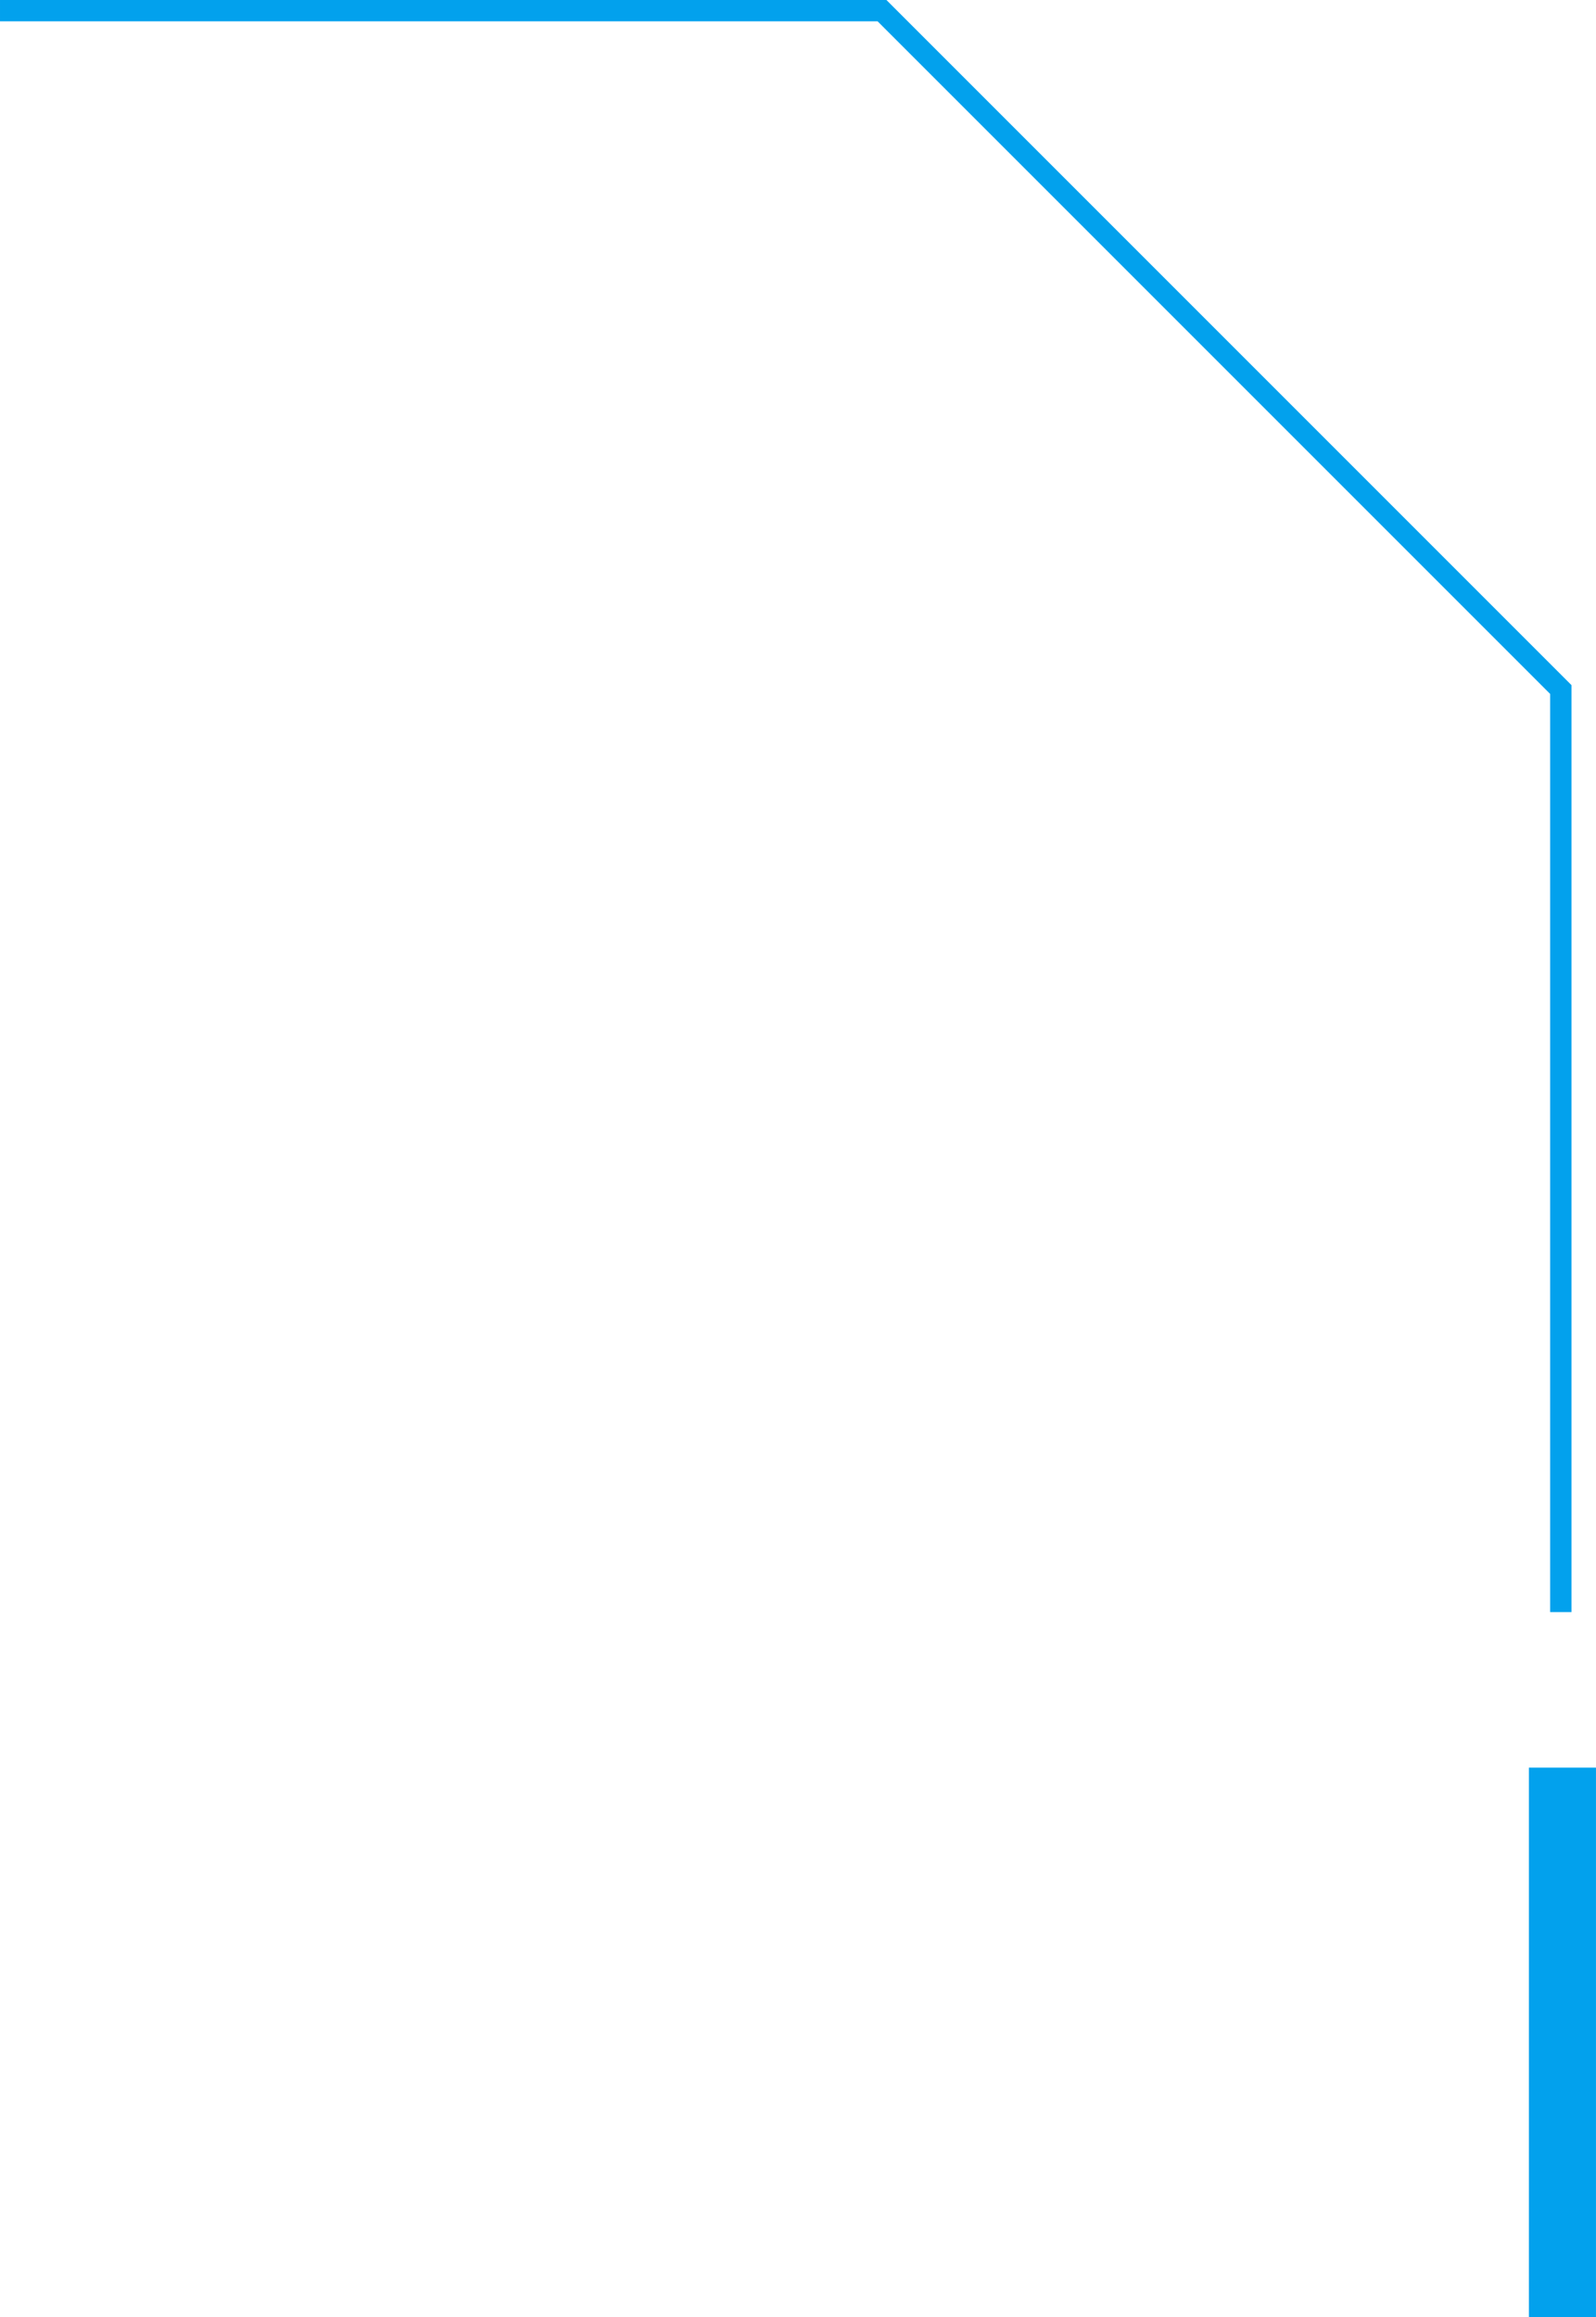 <?xml version="1.0" encoding="UTF-8" standalone="no"?>
<!-- Created with Inkscape (http://www.inkscape.org/) -->

<svg
   width="290.116"
   height="421.151"
   viewBox="0 0 76.76 111.43"
   version="1.1"
   id="svg5"
   xml:space="preserve"
   inkscape:version="1.2.2 (732a01da63, 2022-12-09)"
   sodipodi:docname="namanGame.svg"
   inkscape:export-filename="namanGame.png"
   inkscape:export-xdpi="96"
   inkscape:export-ydpi="96"
   xmlns:inkscape="http://www.inkscape.org/namespaces/inkscape"
   xmlns:sodipodi="http://sodipodi.sourceforge.net/DTD/sodipodi-0.dtd"
   xmlns="http://www.w3.org/2000/svg"
   xmlns:svg="http://www.w3.org/2000/svg"><sodipodi:namedview
     id="namedview7"
     pagecolor="#ffffff"
     bordercolor="#000000"
     borderopacity="0.25"
     inkscape:showpageshadow="2"
     inkscape:pageopacity="1"
     inkscape:pagecheckerboard="0"
     inkscape:deskcolor="#ffffff"
     inkscape:document-units="mm"
     showgrid="false"
     inkscape:zoom="0.35355339"
     inkscape:cx="844.2855"
     inkscape:cy="1320.8755"
     inkscape:window-width="1920"
     inkscape:window-height="974"
     inkscape:window-x="-11"
     inkscape:window-y="-11"
     inkscape:window-maximized="1"
     inkscape:current-layer="layer3" /><defs
     id="defs2" /><g
     inkscape:groupmode="layer"
     id="layer3"
     inkscape:label="Layer 1"
     transform="translate(-410.147,-12.77)"><g
       id="g30922"><path
         style="fill:none;fill-opacity:1;stroke:#02a1ed;stroke-width:1.026;stroke-linecap:square;stroke-dasharray:none;stroke-dashoffset:3.166;stroke-opacity:1;paint-order:markers stroke fill"
         d="m 410.66,13.283 h 41.908 l 32.647,32.647 v 43.852"
         id="path30579"
         sodipodi:nodetypes="cccc" /><path
         style="fill:none;fill-opacity:1;stroke:#02a1ed;stroke-width:3.226;stroke-linecap:square;stroke-dasharray:none;stroke-dashoffset:3.166;stroke-opacity:1;paint-order:markers stroke fill"
         d="m 485.293,99.388 v 23.199"
         id="path30581"
         sodipodi:nodetypes="cc" /></g></g></svg>
